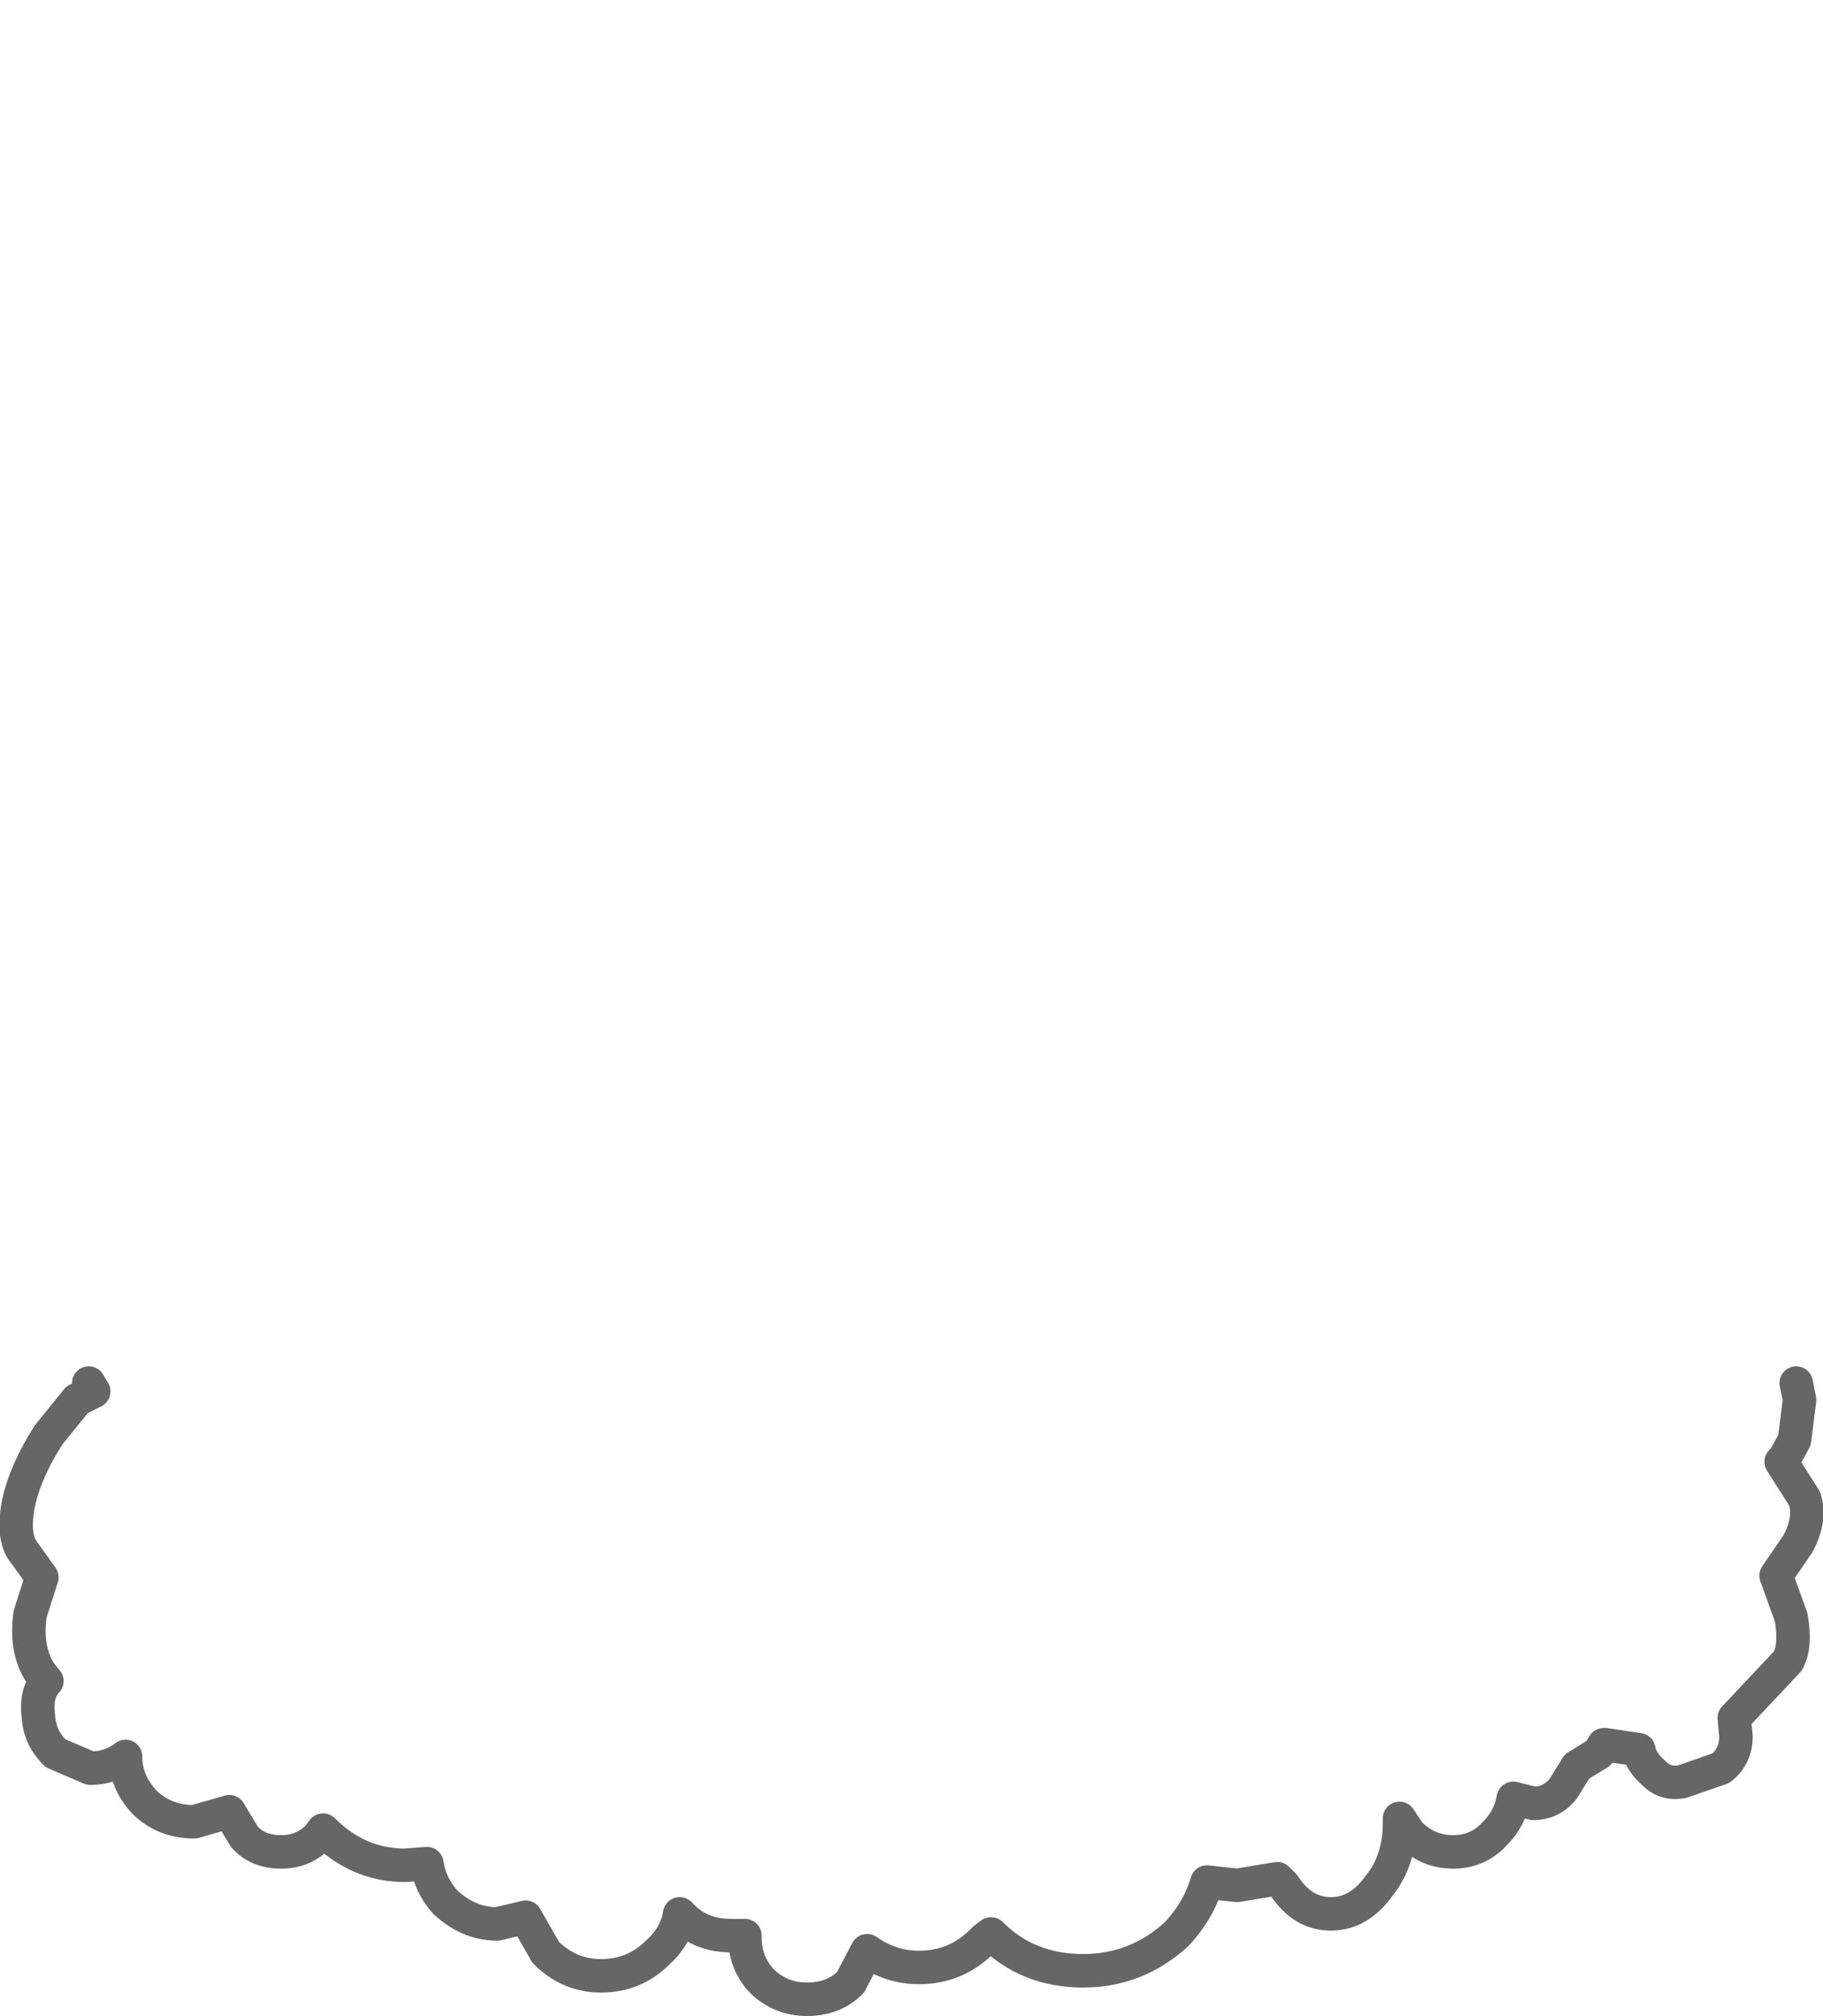 <?xml version="1.0" encoding="UTF-8" standalone="no"?>
<svg xmlns:xlink="http://www.w3.org/1999/xlink" height="60.2px" width="54.45px" xmlns="http://www.w3.org/2000/svg">
  <g transform="matrix(1.0, 0.0, 0.0, 1.0, 28.35, 11.6)">
    <path d="M-25.7 29.7 L-25.9 29.35 Q-26.4 28.45 -26.25 27.25 -26.1 26.05 -25.45 25.25 L-25.05 24.9 -25.8 24.2 Q-26.25 23.45 -26.15 22.6 -26.05 21.7 -25.45 21.15 -24.9 20.6 -24.25 20.6 L-24.25 20.35 Q-24.8 20.25 -25.2 19.75 -25.6 19.1 -25.5 18.35 L-25.15 17.4 -25.6 16.8 Q-26.05 15.7 -25.85 14.3 -25.7 12.95 -25.0 12.0 -24.4 11.35 -23.8 11.25 -23.55 10.45 -23.0 10.0 L-23.0 8.3 Q-22.75 6.25 -21.4 4.95 L-20.95 4.6 -20.55 2.65 Q-20.05 1.3 -19.1 0.3 -18.05 -0.8 -17.25 -0.8 L-17.25 -1.15 Q-17.1 -2.1 -16.45 -2.75 L-15.75 -3.15 -15.75 -3.3 Q-15.75 -4.35 -14.85 -5.35 -13.95 -6.4 -12.55 -6.6 L-11.0 -8.7 Q-9.9 -9.65 -8.5 -9.25 -8.6 -9.9 -7.4 -10.7 -6.25 -11.45 -4.05 -11.6 -1.85 -11.75 -0.45 -10.85 L0.1 -10.45 2.65 -10.85 Q4.4 -10.85 5.55 -10.1 L7.05 -8.9 Q7.8 -8.9 8.3 -8.35 8.8 -7.85 8.85 -7.15 9.55 -6.95 10.05 -6.4 10.7 -5.8 10.85 -4.85 L11.7 -4.75 Q12.4 -4.7 13.1 -3.85 13.75 -3.0 13.9 -2.1 L13.95 -1.65 14.25 -0.6 15.35 0.1 Q16.5 1.05 16.8 2.6 L17.5 3.1 Q19.1 4.55 19.45 6.85 L19.5 7.4 Q20.2 7.45 20.75 8.15 21.25 8.8 21.65 10.0 22.05 11.1 21.55 12.0 L22.0 13.55 22.05 13.95 22.65 14.6 23.2 16.0 Q23.4 16.9 23.05 17.55 L22.1 18.45 22.3 18.55 Q23.2 19.35 23.35 20.6 L23.4 21.6 24.25 22.3 24.8 23.5 24.7 24.4 24.4 24.8 23.8 25.3 23.85 25.35 24.1 26.25 24.05 27.4 24.6 27.85 25.25 29.45 25.3 29.7 25.4 30.2 25.25 31.4 24.95 31.95 24.85 32.05 25.55 33.15 Q25.75 33.75 25.35 34.5 L24.7 35.45 25.15 36.7 Q25.3 37.55 25.05 38.0 L23.45 39.7 23.5 40.25 Q23.5 40.85 23.05 41.2 L21.9 41.6 Q21.4 41.7 21.05 41.35 20.65 41.0 20.6 40.65 L19.6 40.5 19.55 40.5 19.4 40.75 18.75 41.15 18.35 41.8 Q18.0 42.25 17.45 42.25 L16.85 42.1 Q16.75 42.7 16.3 43.15 15.8 43.7 15.05 43.7 14.3 43.7 13.75 43.15 L13.45 42.7 13.45 42.85 Q13.45 43.95 12.85 44.7 12.25 45.55 11.4 45.55 10.55 45.55 10.0 44.7 L9.8 44.5 8.6 44.7 7.7 44.6 Q7.45 45.45 6.8 46.15 5.6 47.25 4.0 47.25 2.35 47.25 1.25 46.15 L1.05 46.3 Q0.25 47.15 -0.9 47.15 -1.75 47.15 -2.45 46.65 L-2.95 47.6 Q-3.45 48.1 -4.25 48.1 -5.0 48.1 -5.55 47.6 -6.1 47.05 -6.1 46.25 L-6.1 46.2 -6.5 46.2 Q-7.4 46.2 -7.95 45.65 L-8.05 45.55 Q-8.15 46.2 -8.7 46.7 -9.4 47.4 -10.4 47.4 -11.35 47.4 -12.05 46.7 L-12.65 45.65 -13.5 45.85 Q-14.35 45.85 -15.05 45.2 -15.5 44.7 -15.6 44.05 L-16.25 44.1 Q-17.65 44.1 -18.7 43.05 L-18.85 43.25 Q-19.3 43.7 -19.95 43.7 -20.65 43.7 -21.05 43.25 L-21.5 42.5 -22.55 42.8 Q-23.45 42.8 -24.05 42.2 -24.6 41.6 -24.6 40.85 -25.05 41.2 -25.65 41.2 L-26.7 40.75 Q-27.15 40.3 -27.2 39.7 -27.3 38.95 -26.95 38.6 L-27.15 38.35 Q-27.6 37.65 -27.45 36.6 L-27.1 35.5 -27.6 34.8 Q-28.0 34.35 -27.8 33.3 -27.6 32.35 -26.9 31.25 L-26.05 30.2 -25.55 29.95 -25.7 29.7" fill="#ffffff" fill-opacity="0.0" fill-rule="evenodd" stroke="none"/>
    <path d="M25.3 29.7 L25.4 30.2 25.25 31.4 24.95 31.95 24.85 32.05 25.55 33.15 Q25.75 33.75 25.35 34.5 L24.7 35.45 25.15 36.7 Q25.3 37.55 25.05 38.0 L23.45 39.7 23.5 40.25 Q23.5 40.85 23.05 41.2 L21.9 41.6 Q21.4 41.7 21.05 41.35 20.65 41.0 20.6 40.65 L19.6 40.5 19.55 40.5 19.4 40.75 18.75 41.15 18.35 41.8 Q18.0 42.25 17.45 42.25 L16.85 42.1 Q16.75 42.7 16.3 43.15 15.8 43.7 15.05 43.7 14.3 43.7 13.75 43.15 L13.45 42.7 13.45 42.85 Q13.45 43.95 12.85 44.7 12.25 45.55 11.4 45.55 10.55 45.55 10.0 44.7 L9.8 44.5 8.6 44.7 7.7 44.6 Q7.45 45.45 6.8 46.15 5.6 47.25 4.0 47.25 2.35 47.25 1.25 46.15 L1.05 46.3 Q0.25 47.15 -0.9 47.15 -1.75 47.15 -2.45 46.65 L-2.95 47.6 Q-3.45 48.1 -4.25 48.1 -5.0 48.1 -5.55 47.6 -6.1 47.05 -6.1 46.25 L-6.1 46.2 -6.5 46.2 Q-7.4 46.2 -7.95 45.65 L-8.05 45.55 Q-8.15 46.2 -8.7 46.7 -9.4 47.4 -10.4 47.4 -11.35 47.4 -12.05 46.7 L-12.65 45.65 -13.5 45.85 Q-14.35 45.85 -15.05 45.2 -15.5 44.7 -15.6 44.05 L-16.25 44.1 Q-17.65 44.1 -18.7 43.05 L-18.85 43.25 Q-19.3 43.7 -19.95 43.7 -20.65 43.7 -21.05 43.25 L-21.5 42.5 -22.55 42.8 Q-23.45 42.8 -24.05 42.2 -24.6 41.6 -24.6 40.85 -25.05 41.2 -25.65 41.2 L-26.7 40.75 Q-27.15 40.3 -27.2 39.7 -27.3 38.95 -26.95 38.6 L-27.15 38.35 Q-27.6 37.65 -27.45 36.6 L-27.1 35.5 -27.6 34.8 Q-28.0 34.35 -27.8 33.3 -27.6 32.35 -26.9 31.25 L-26.05 30.2 -25.55 29.95 -25.7 29.7" fill="none" stroke="#000000" stroke-linecap="round" stroke-linejoin="round" stroke-opacity="0.6" stroke-width="1.0"/>
  </g>
</svg>
